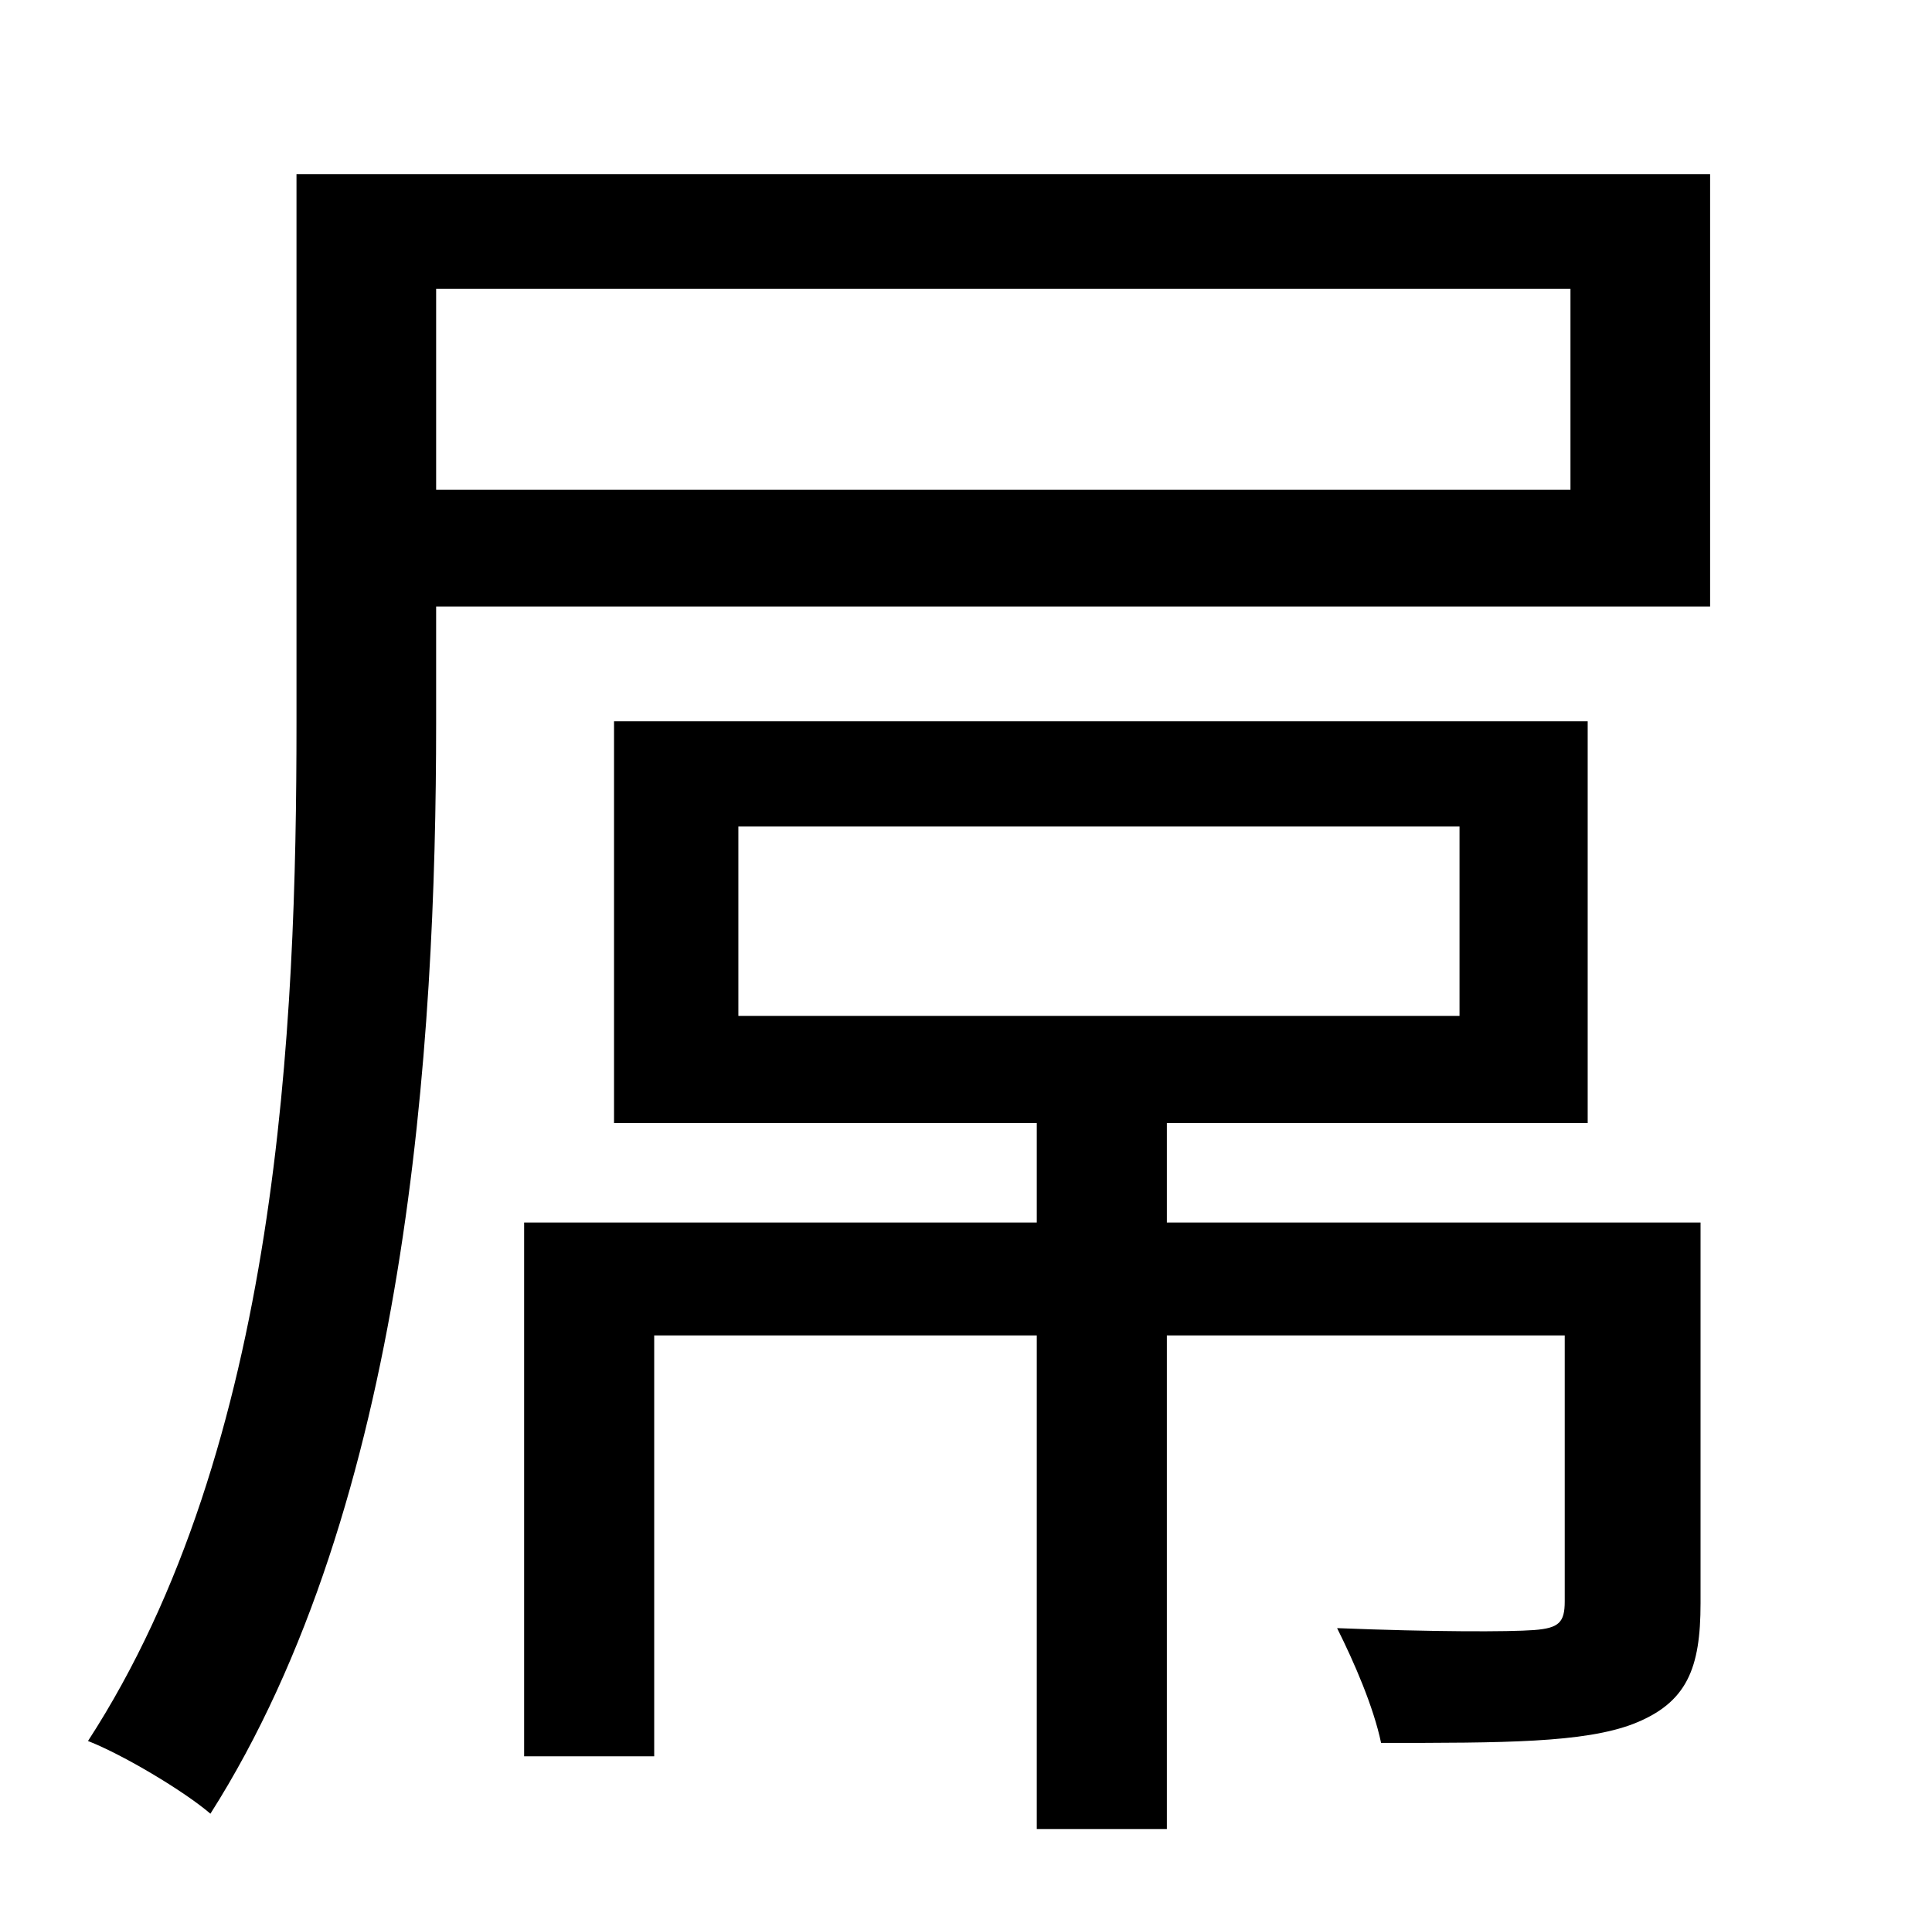 <?xml version="1.0" standalone="no"?>
<!DOCTYPE svg PUBLIC "-//W3C//DTD SVG 1.1//EN" "http://www.w3.org/Graphics/SVG/1.1/DTD/svg11.dtd" >
<svg xmlns="http://www.w3.org/2000/svg" xmlns:xlink="http://www.w3.org/1999/xlink" version="1.1" viewBox="-10 0 1010 1000">
   <path fill="currentColor"
d="M376 432v99h377v-99h-377zM879 639v199c0 34 -7 52 -35 63c-26 10 -68 10 -132 10c-4 -19 -14 -42 -23 -60c50 2 90 2 103 1s16 -4 16 -15v-139h-208v258h-68v-258h-200v220h-68v-279h268v-52h-221v-210h509v210h-220v52h279zM811 256v-105h-593v105h593zM884 91v226
h-666v61c0 168 -15 408 -118 570c-14 -12 -46 -31 -64 -38c100 -154 109 -374 109 -532v-287h739z" />
</svg>
